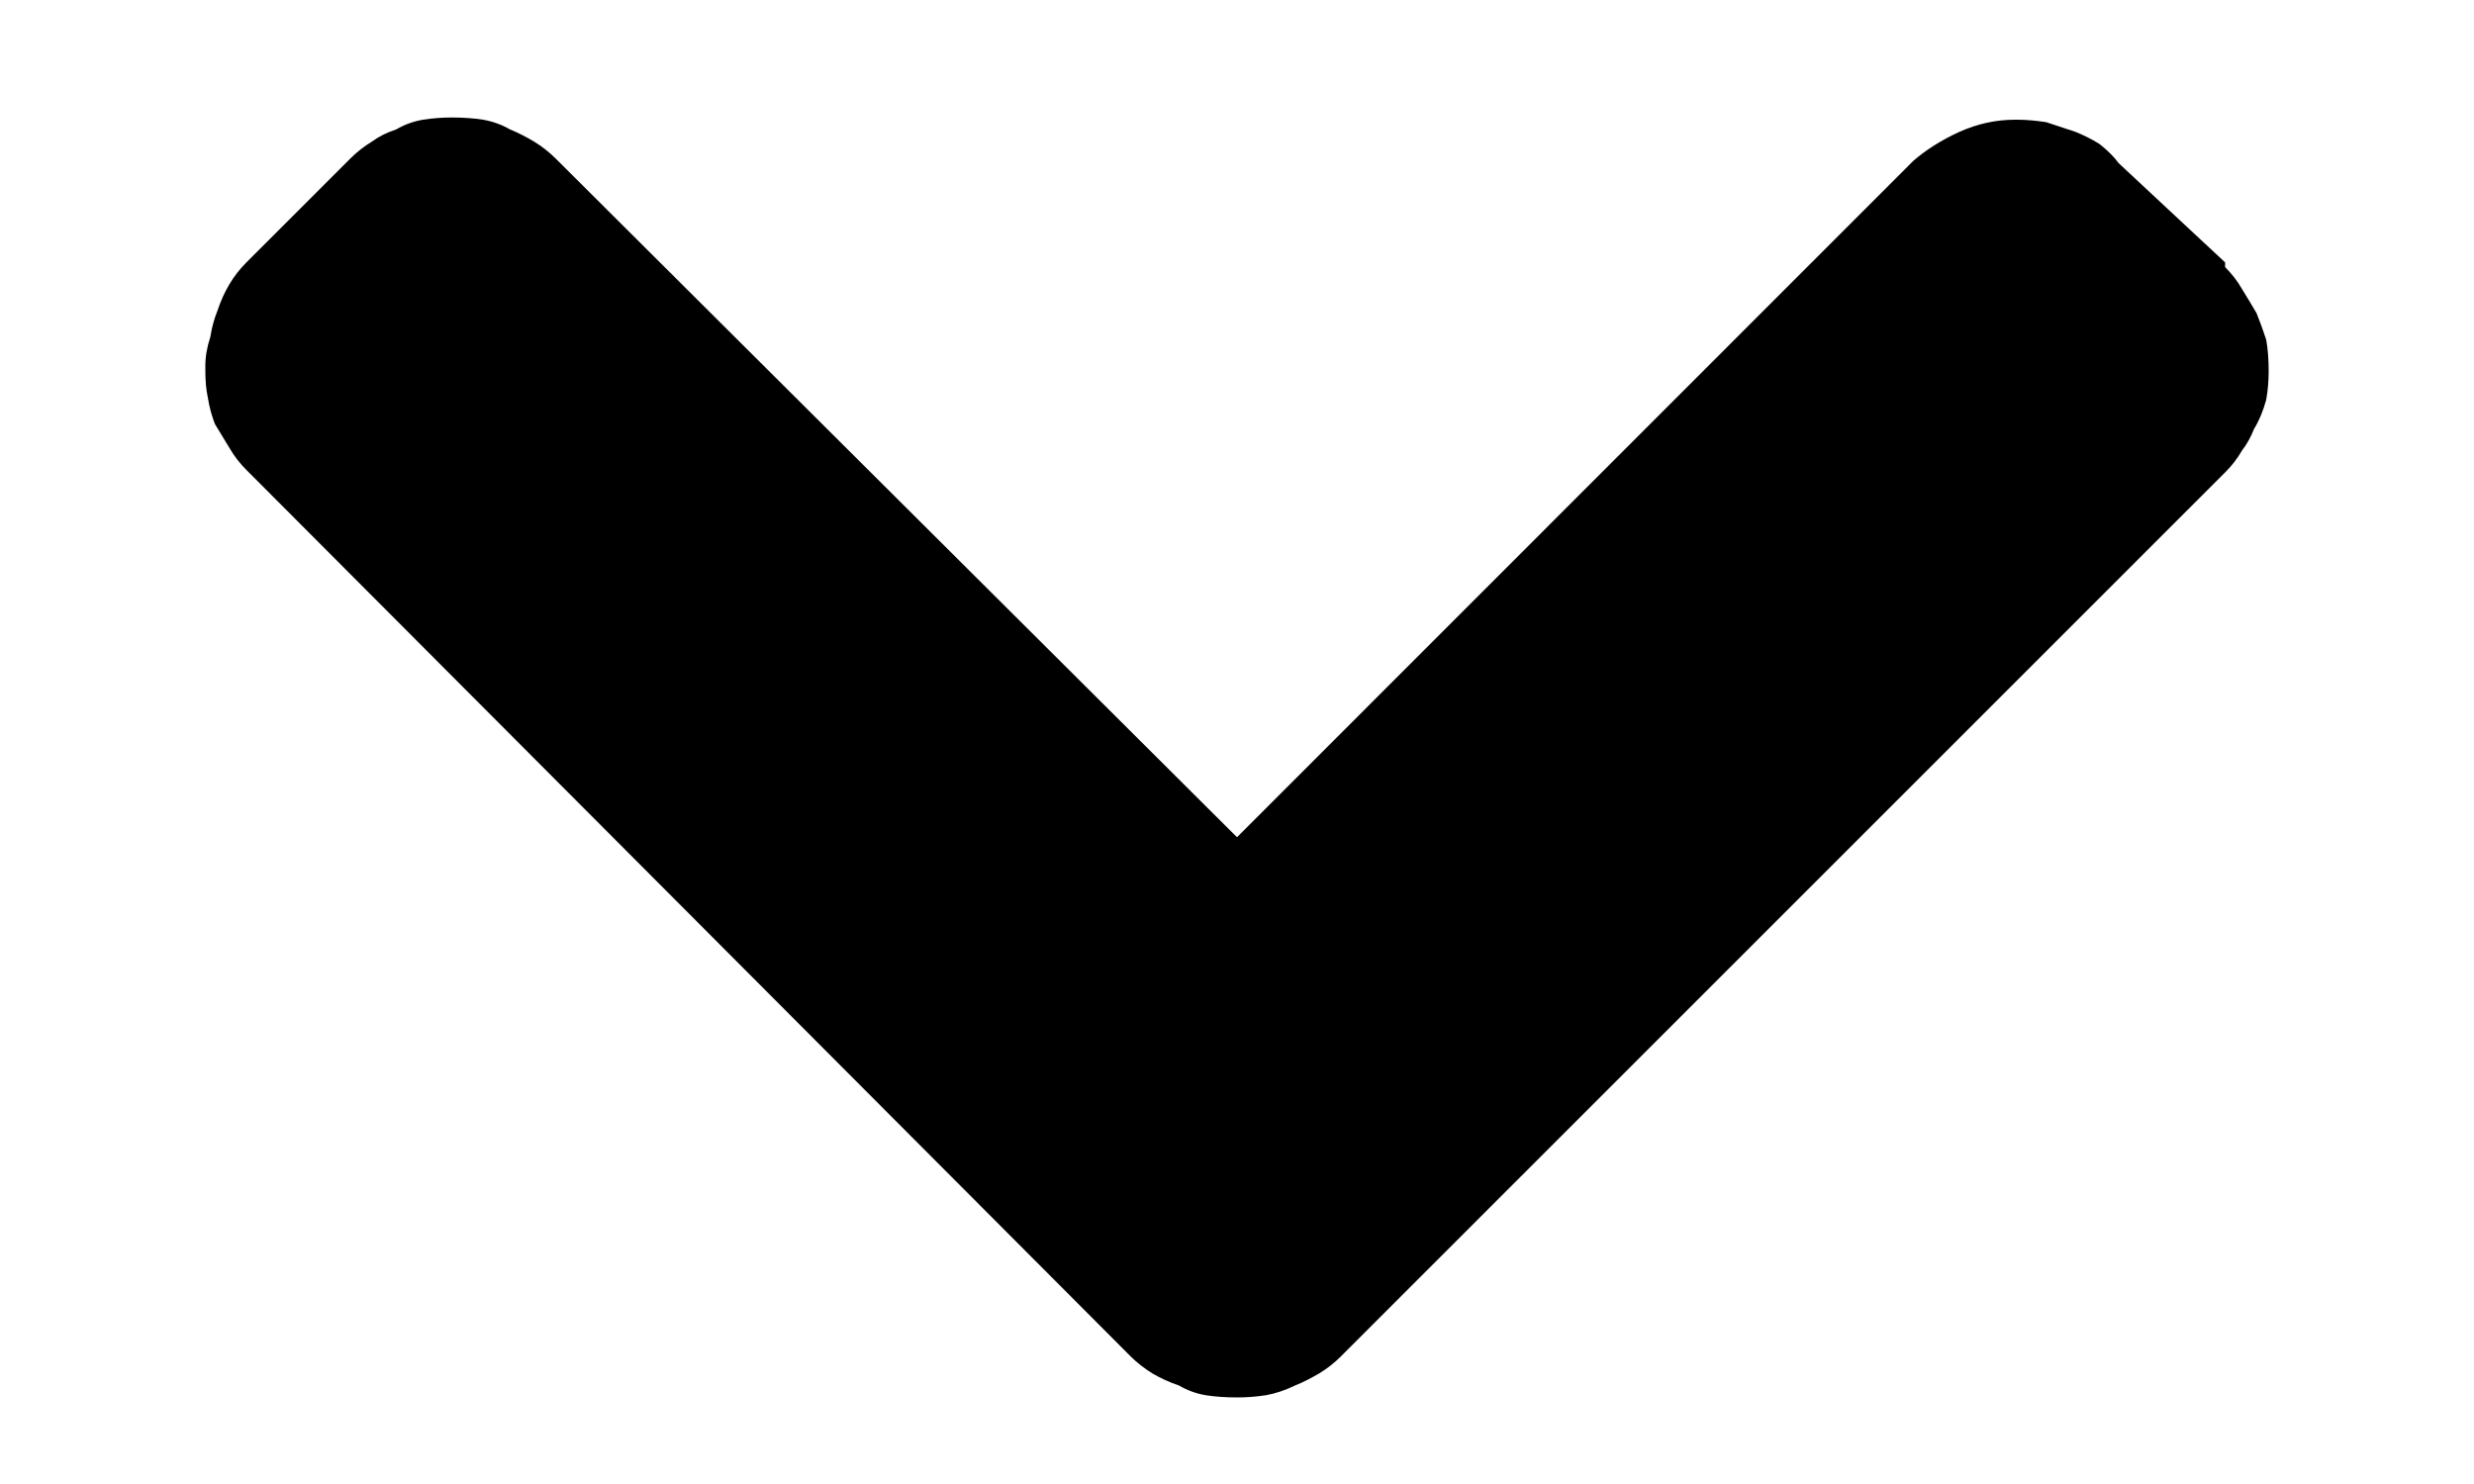 <svg width="10" height="6" viewBox="0 0 10 6" fill="none" xmlns="http://www.w3.org/2000/svg">
<path d="M8.994 1.08C9.02 1.106 9.043 1.135 9.062 1.168C9.082 1.201 9.102 1.233 9.121 1.266C9.134 1.298 9.147 1.334 9.16 1.373C9.167 1.412 9.17 1.454 9.17 1.5C9.17 1.539 9.167 1.578 9.16 1.617C9.147 1.663 9.131 1.702 9.111 1.734C9.098 1.767 9.082 1.796 9.062 1.822C9.043 1.855 9.02 1.884 8.994 1.91L5.42 5.484C5.394 5.51 5.365 5.533 5.332 5.553C5.299 5.572 5.267 5.589 5.234 5.602C5.195 5.621 5.156 5.634 5.117 5.641C5.078 5.647 5.039 5.65 5 5.65C4.954 5.65 4.912 5.647 4.873 5.641C4.834 5.634 4.798 5.621 4.766 5.602C4.727 5.589 4.691 5.572 4.658 5.553C4.626 5.533 4.596 5.51 4.57 5.484L0.996 1.9C0.97 1.874 0.947 1.845 0.928 1.812C0.908 1.78 0.889 1.747 0.869 1.715C0.856 1.682 0.846 1.646 0.84 1.607C0.833 1.575 0.83 1.539 0.83 1.5C0.83 1.5 0.83 1.497 0.83 1.49C0.83 1.49 0.83 1.487 0.83 1.48C0.83 1.441 0.837 1.402 0.85 1.363C0.856 1.324 0.866 1.288 0.879 1.256C0.892 1.217 0.908 1.181 0.928 1.148C0.947 1.116 0.97 1.087 0.996 1.061L1.416 0.641C1.442 0.615 1.471 0.592 1.504 0.572C1.53 0.553 1.562 0.536 1.602 0.523C1.634 0.504 1.67 0.491 1.709 0.484C1.748 0.478 1.787 0.475 1.826 0.475C1.872 0.475 1.914 0.478 1.953 0.484C1.992 0.491 2.028 0.504 2.061 0.523C2.093 0.536 2.126 0.553 2.158 0.572C2.191 0.592 2.22 0.615 2.246 0.641L5 3.385L7.734 0.65C7.786 0.605 7.848 0.566 7.92 0.533C7.992 0.501 8.066 0.484 8.145 0.484C8.145 0.484 8.148 0.484 8.154 0.484C8.193 0.484 8.232 0.488 8.271 0.494C8.311 0.507 8.35 0.52 8.389 0.533C8.421 0.546 8.454 0.562 8.486 0.582C8.519 0.608 8.545 0.634 8.564 0.66L8.994 1.061L8.994 1.08Z" fill="black"/>
</svg>
